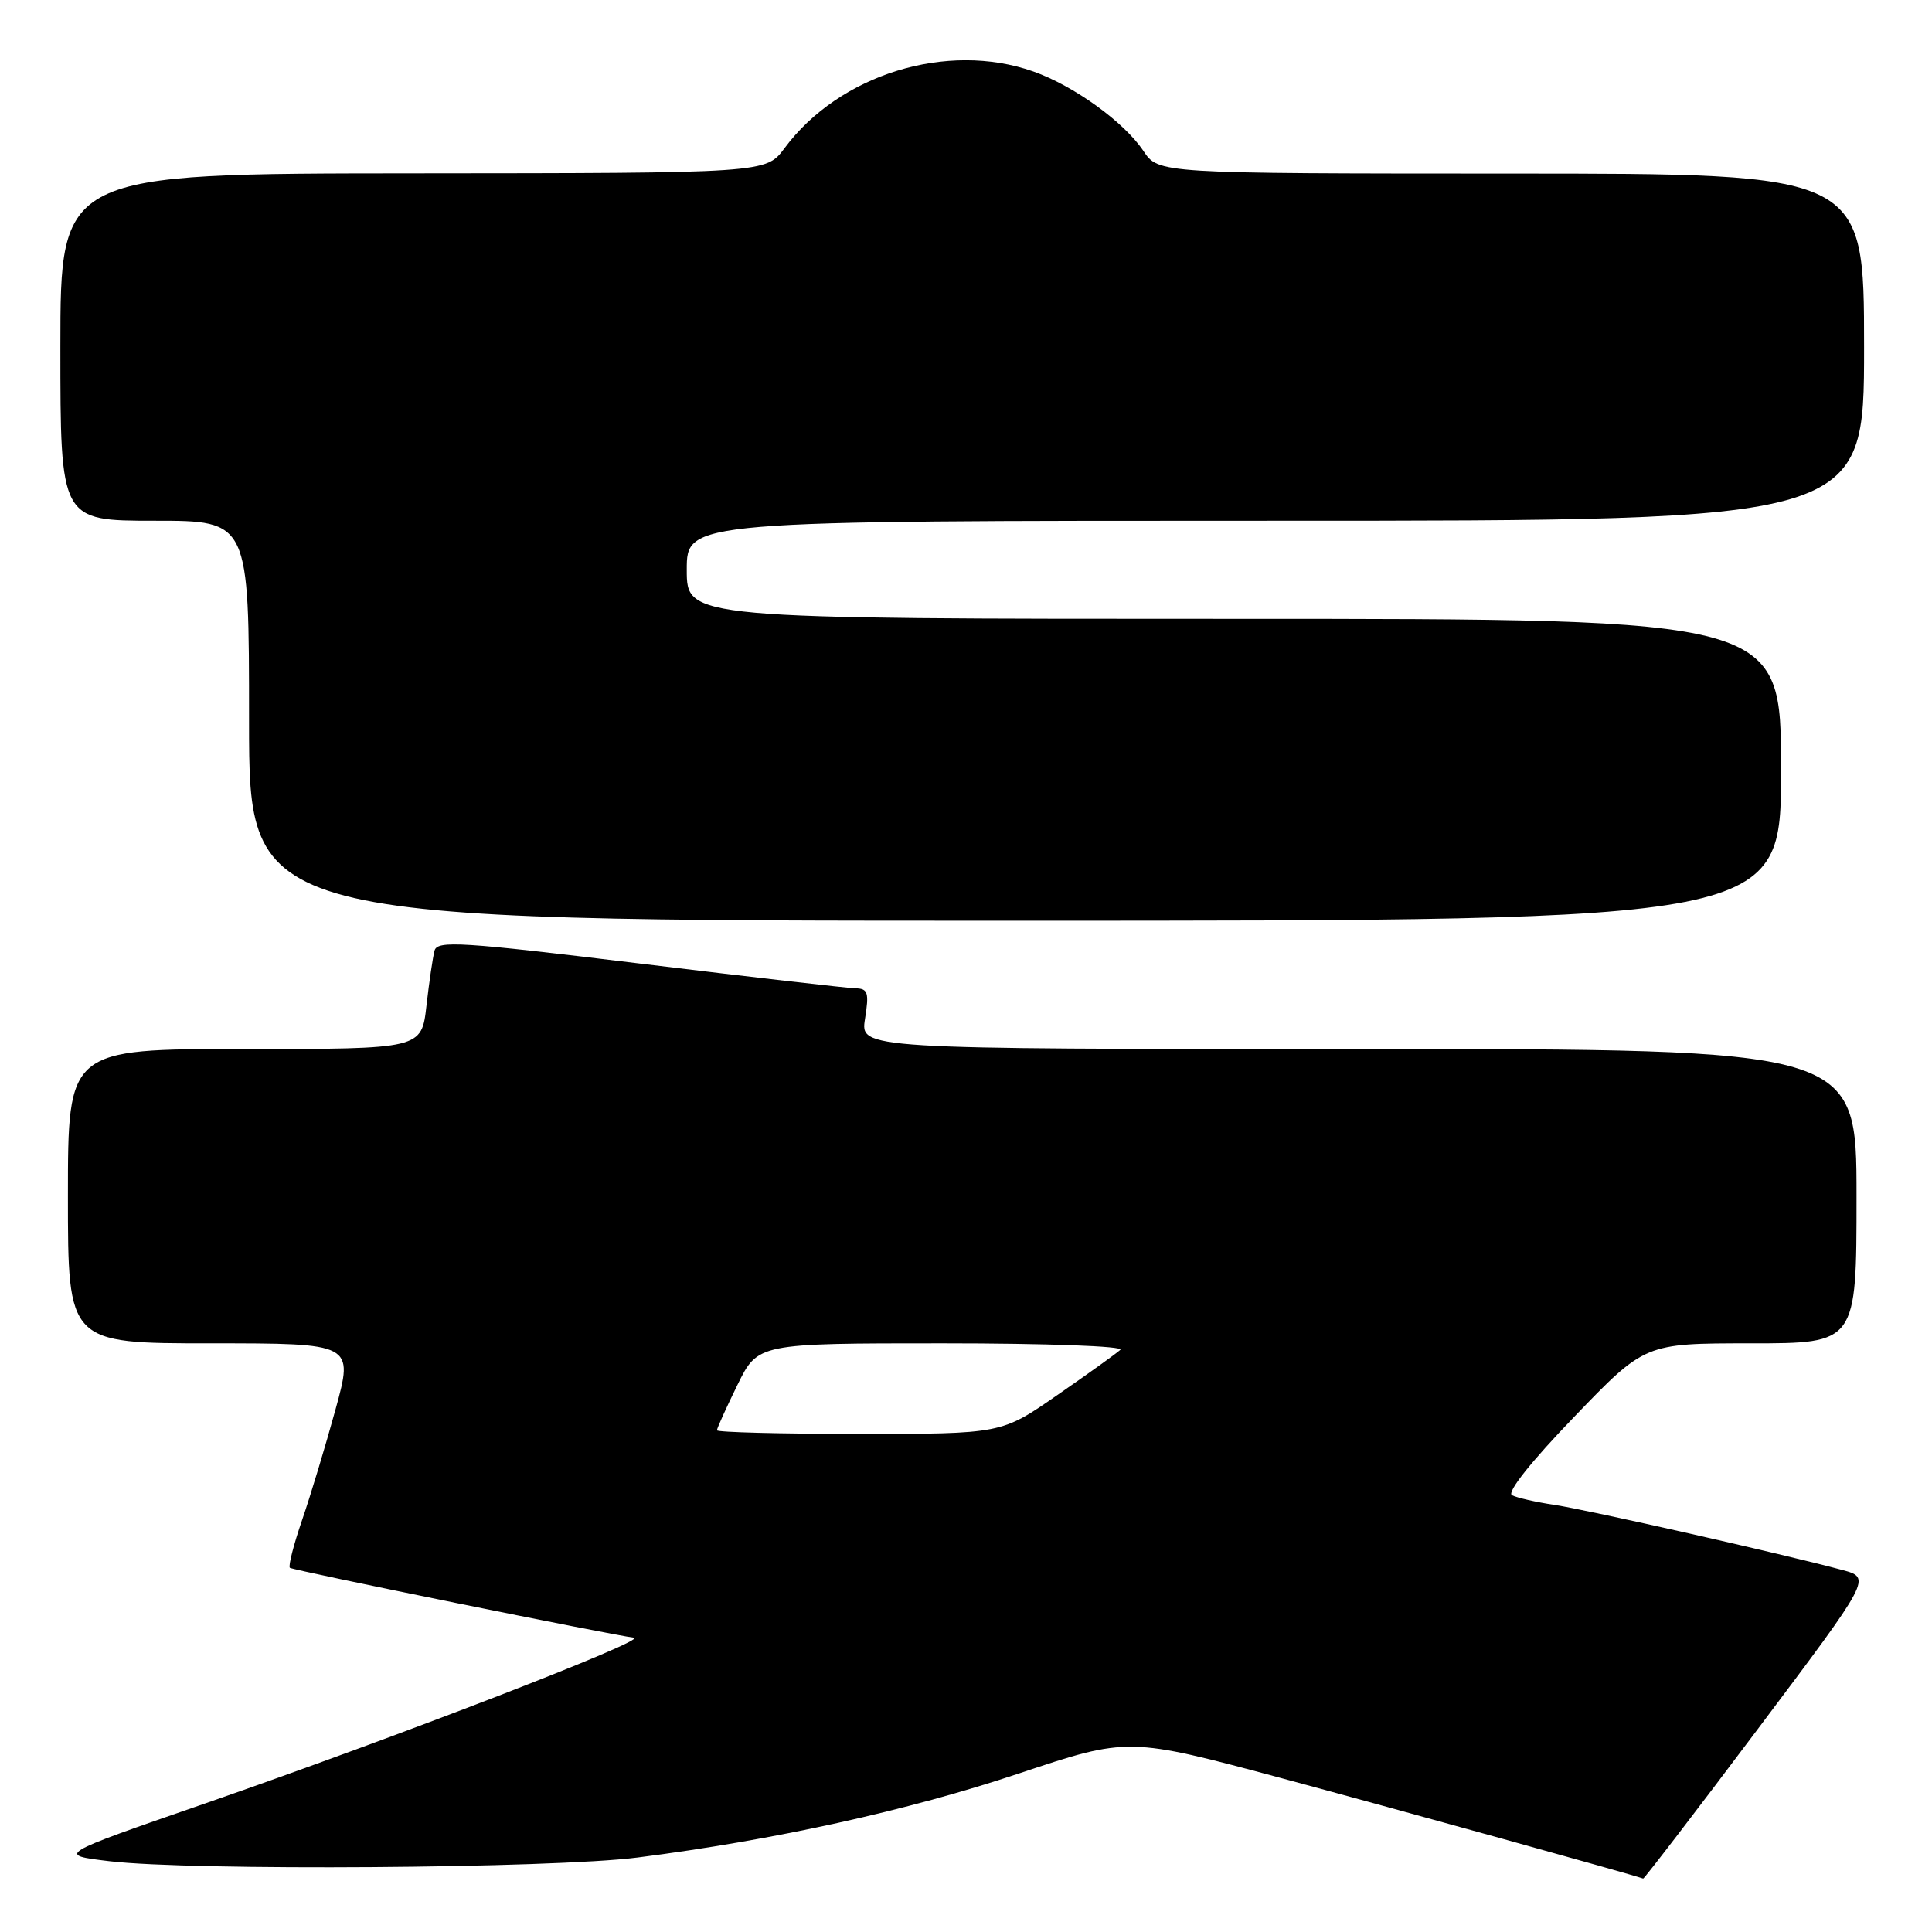 <?xml version="1.0" encoding="UTF-8" standalone="no"?>
<!DOCTYPE svg PUBLIC "-//W3C//DTD SVG 1.1//EN" "http://www.w3.org/Graphics/SVG/1.1/DTD/svg11.dtd" >
<svg xmlns="http://www.w3.org/2000/svg" xmlns:xlink="http://www.w3.org/1999/xlink" version="1.1" viewBox="0 0 256 256">
 <g >
 <path fill="currentColor"
d=" M 232.97 229.04 C 247.98 209.07 247.98 209.07 244.11 208.03 C 236.32 205.93 210.38 200.06 206.00 199.41 C 203.53 199.04 200.98 198.46 200.34 198.12 C 199.64 197.74 202.88 193.66 208.58 187.75 C 217.96 178.00 217.96 178.00 231.98 178.00 C 246.00 178.00 246.00 178.00 246.00 158.50 C 246.00 139.00 246.00 139.00 179.99 139.00 C 113.98 139.00 113.98 139.00 114.62 135.00 C 115.17 131.53 115.01 131.00 113.38 130.96 C 112.35 130.94 99.46 129.46 84.75 127.67 C 61.16 124.80 57.95 124.59 57.58 125.96 C 57.35 126.81 56.87 130.09 56.51 133.25 C 55.86 139.00 55.86 139.00 32.43 139.00 C 9.00 139.00 9.00 139.00 9.00 158.50 C 9.00 178.00 9.00 178.00 27.93 178.00 C 46.86 178.00 46.86 178.00 44.46 186.75 C 43.14 191.56 41.15 198.16 40.03 201.41 C 38.91 204.67 38.18 207.52 38.41 207.74 C 38.73 208.06 81.53 216.75 84.00 217.00 C 86.09 217.22 52.69 230.12 27.00 239.03 C 7.50 245.78 7.50 245.78 14.50 246.62 C 25.36 247.91 73.16 247.58 84.50 246.13 C 102.61 243.82 120.28 239.92 135.00 235.00 C 149.50 230.16 149.50 230.16 170.00 235.67 C 185.69 239.90 215.90 248.28 217.73 248.92 C 217.86 248.96 224.72 240.02 232.97 229.04 Z  M 236.00 102.00 C 236.00 82.00 236.00 82.00 163.50 82.00 C 91.00 82.00 91.00 82.00 91.00 75.50 C 91.00 69.00 91.00 69.00 169.00 69.00 C 247.00 69.00 247.00 69.00 247.00 46.00 C 247.00 23.00 247.00 23.00 200.25 23.00 C 153.50 22.99 153.50 22.99 151.50 19.99 C 148.95 16.17 142.30 11.37 136.92 9.47 C 125.50 5.44 111.21 9.85 103.95 19.64 C 101.50 22.94 101.50 22.94 54.75 22.97 C 8.00 23.00 8.00 23.00 8.00 46.00 C 8.00 69.00 8.00 69.00 20.50 69.00 C 33.00 69.00 33.00 69.00 33.00 95.50 C 33.00 122.00 33.00 122.00 134.50 122.00 C 236.00 122.00 236.00 122.00 236.00 102.00 Z  M 95.00 189.52 C 95.00 189.26 96.22 186.56 97.71 183.52 C 100.42 178.00 100.42 178.00 124.91 178.00 C 138.72 178.00 148.99 178.38 148.45 178.86 C 147.93 179.34 144.17 182.04 140.09 184.86 C 132.69 190.00 132.69 190.00 113.84 190.00 C 103.48 190.00 95.00 189.78 95.00 189.52 Z "/>
</g>
</svg>